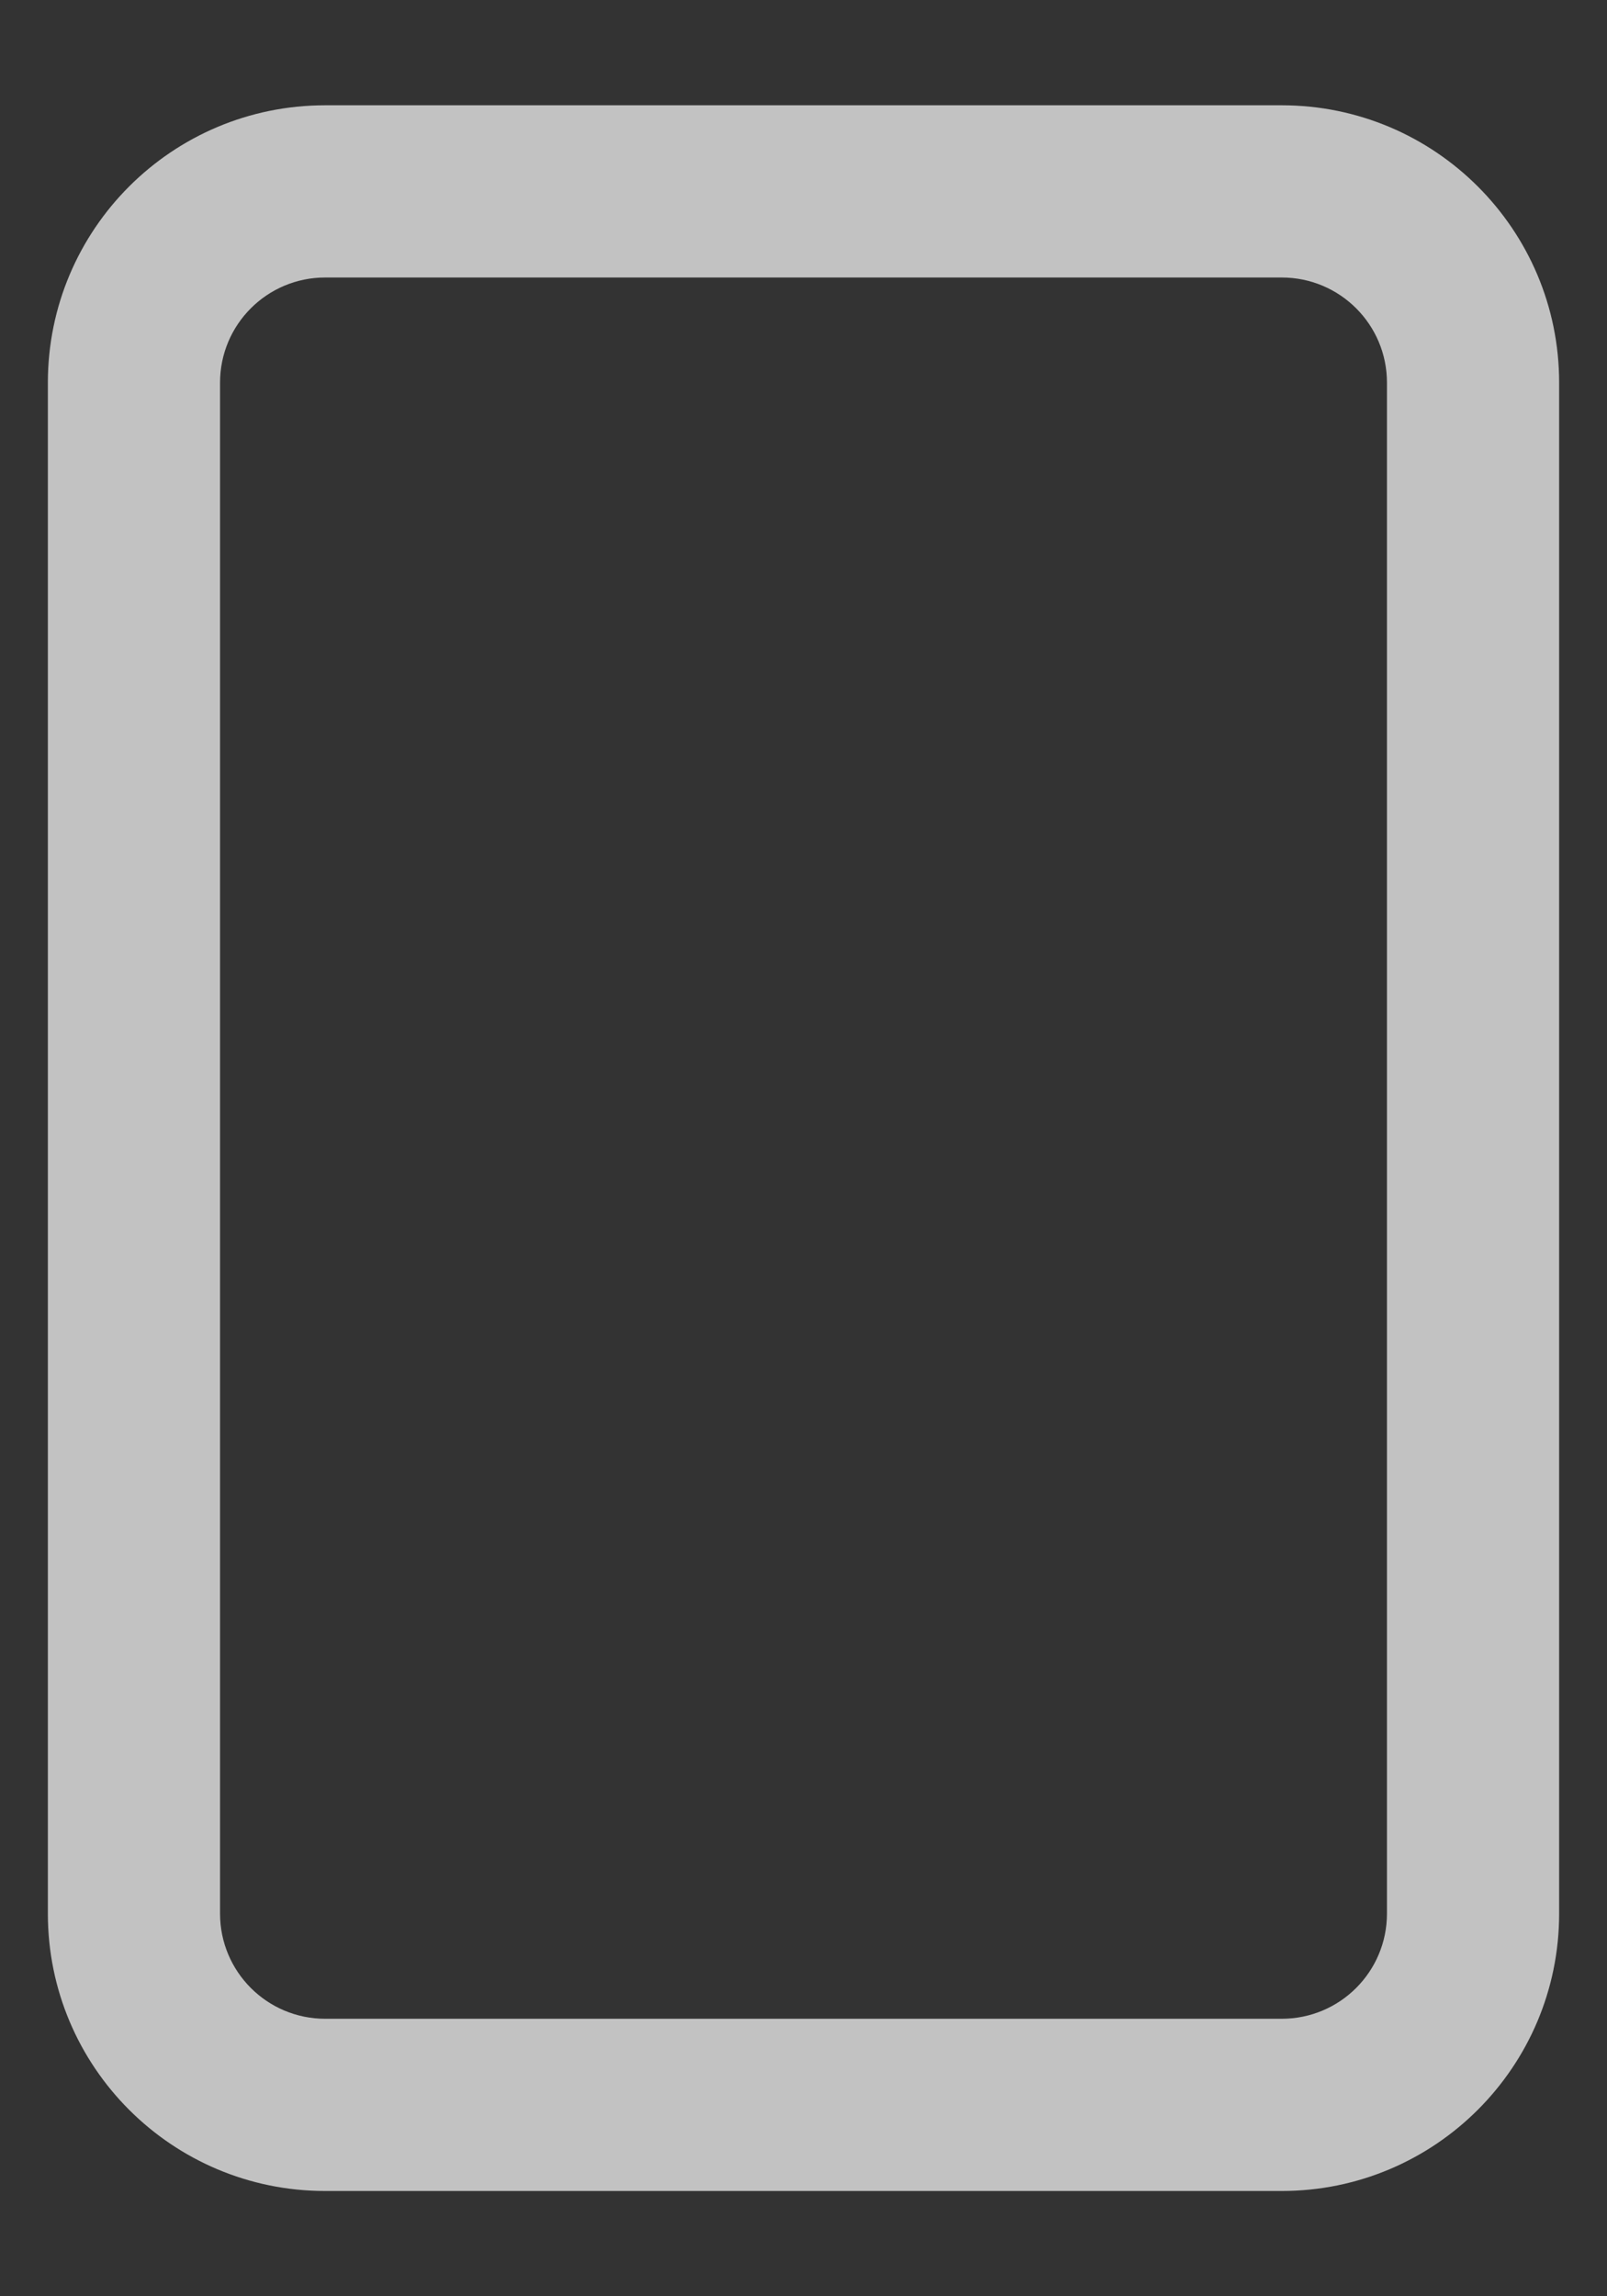 <svg width="14" height="20" viewBox="0 0 14 20" fill="none" xmlns="http://www.w3.org/2000/svg">
<rect x="0" y="0" width="14" height="20" fill="#333333" stroke="none"/>
<path fill-rule="evenodd" clip-rule="evenodd" d="M2.833 2.417C2.327 2.417 1.917 2.827 1.917 3.333V16.667C1.917 17.173 2.327 17.583 2.833 17.583H11.166C11.673 17.583 12.083 17.173 12.083 16.667V3.333C12.083 2.827 11.673 2.417 11.166 2.417H2.833ZM0.417 3.333C0.417 1.999 1.498 0.917 2.833 0.917H11.166C12.501 0.917 13.583 1.999 13.583 3.333V16.667C13.583 18.001 12.501 19.083 11.166 19.083H2.833C1.498 19.083 0.417 18.001 0.417 16.667V3.333Z" fill="white" fill-opacity="0.7"/>
</svg>
